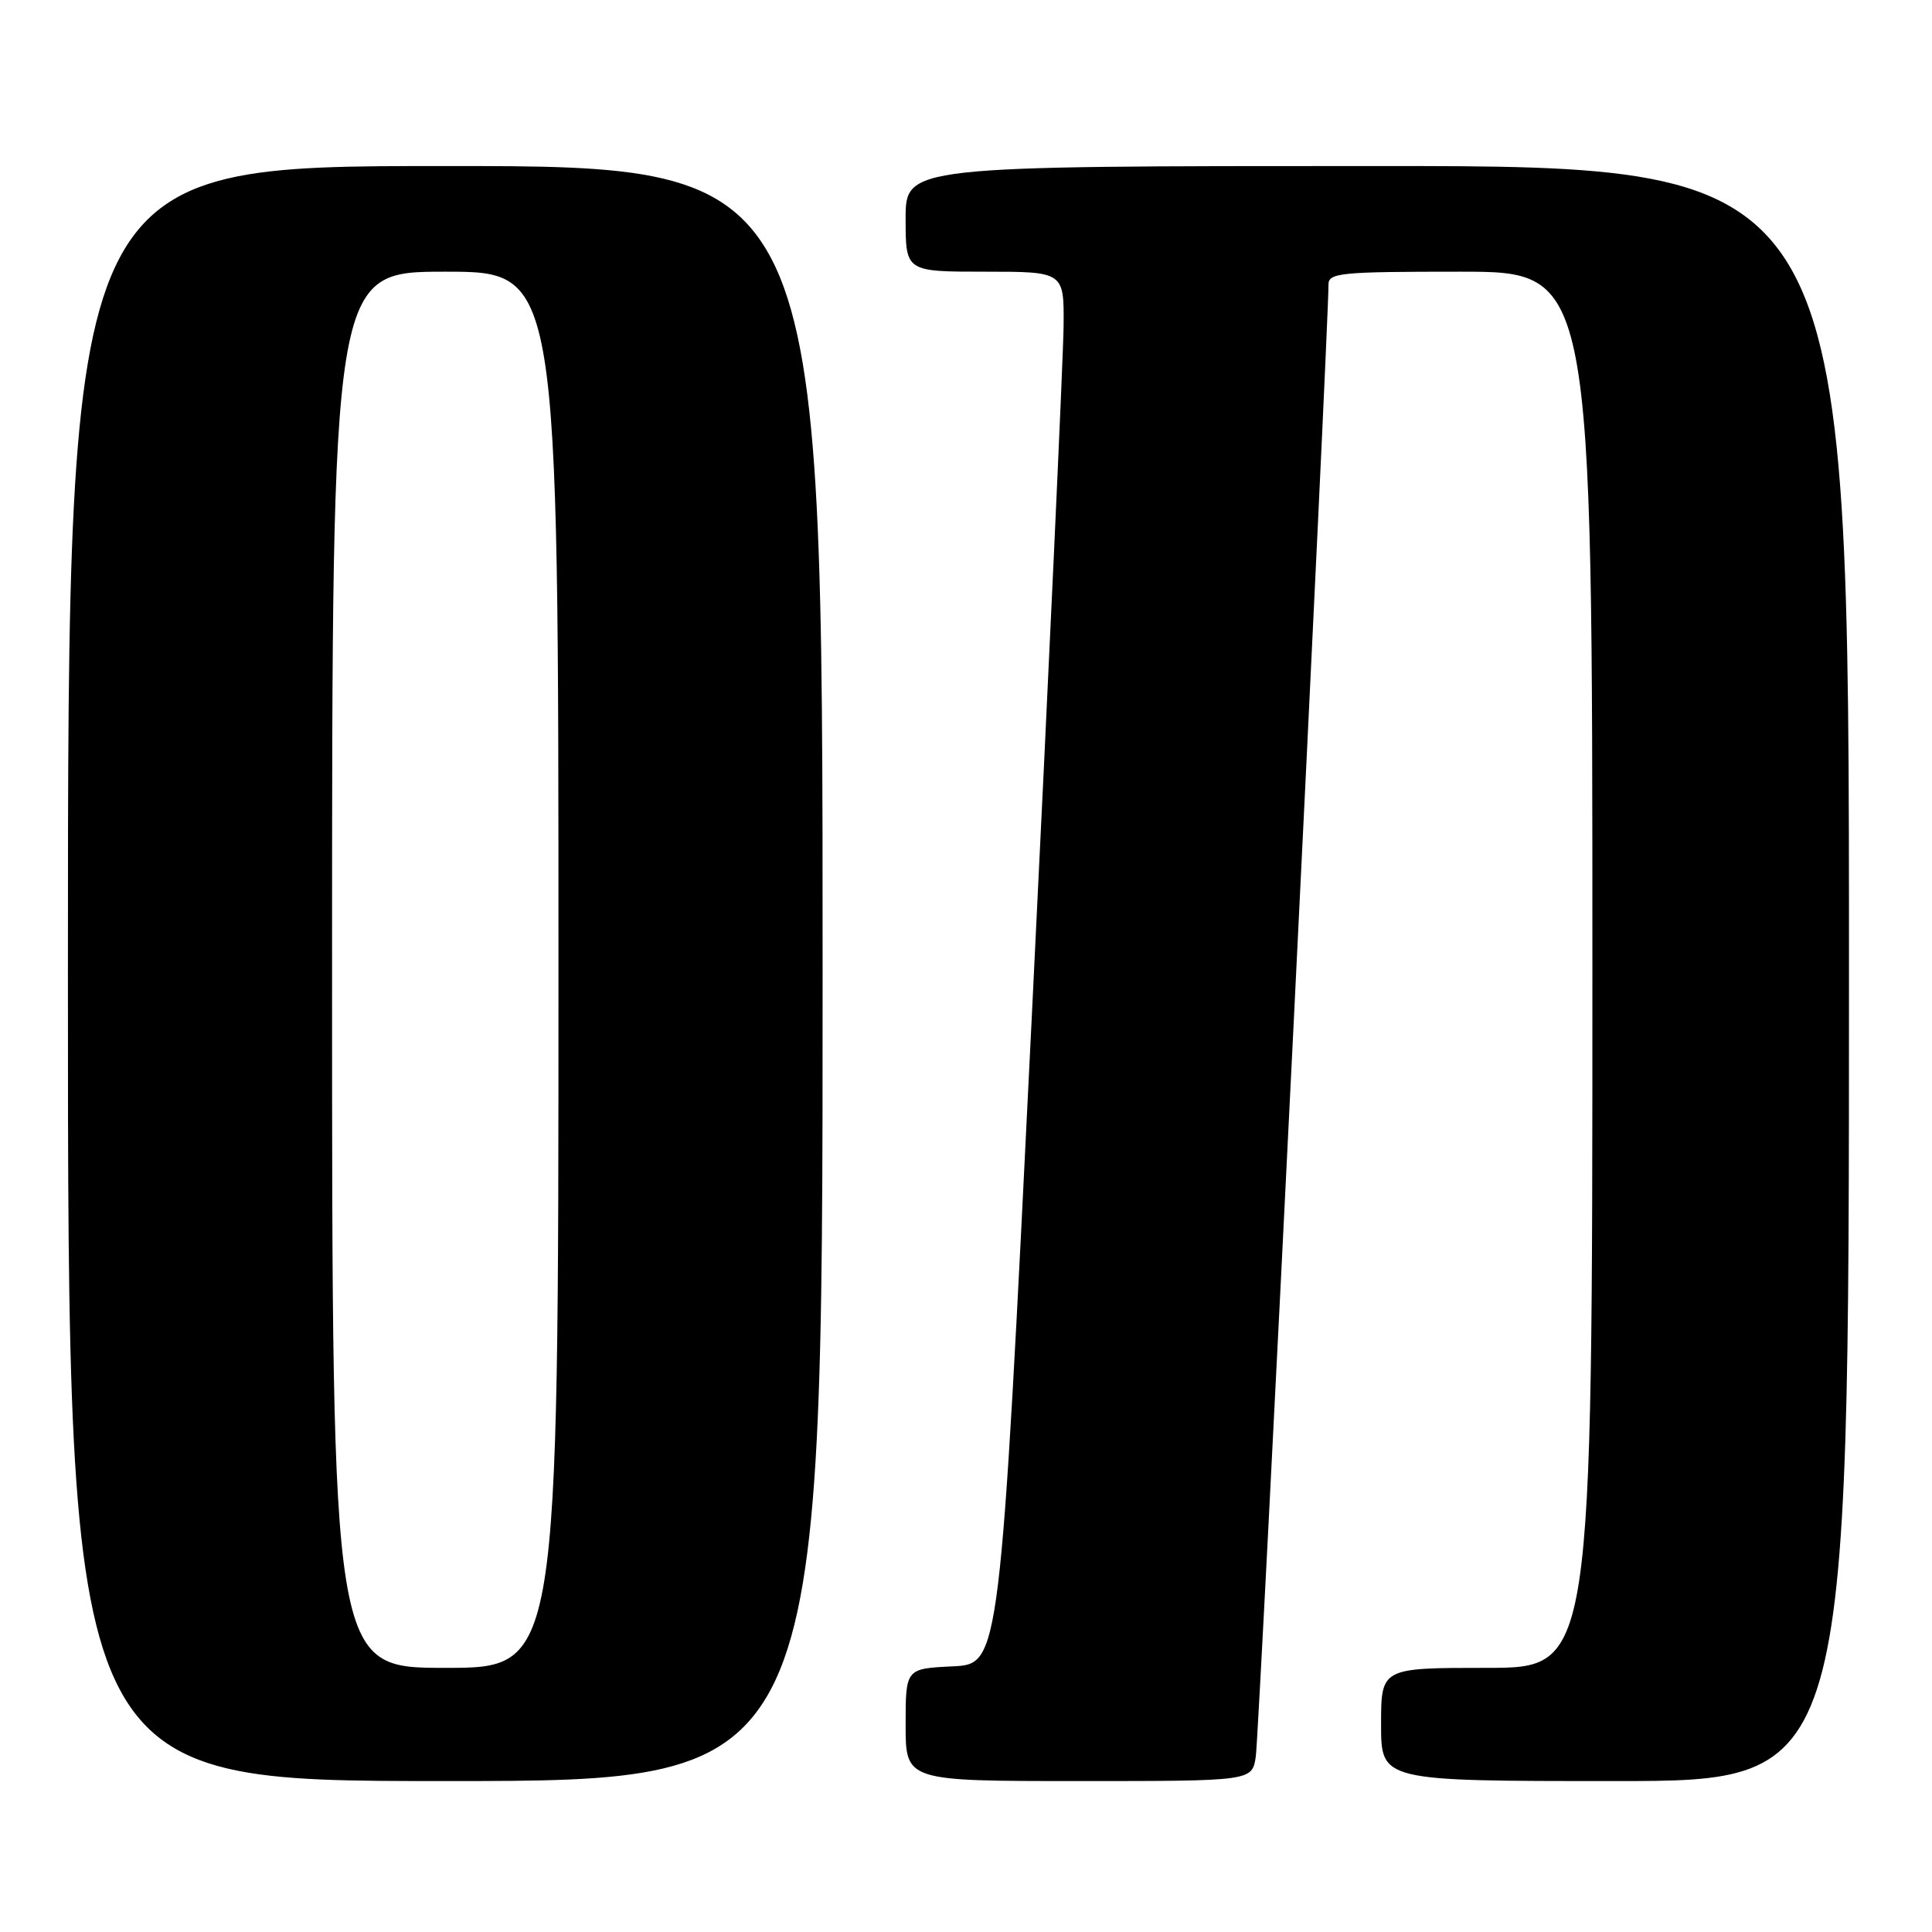 <?xml version="1.0" encoding="UTF-8" standalone="no"?>
<!DOCTYPE svg PUBLIC "-//W3C//DTD SVG 1.1//EN" "http://www.w3.org/Graphics/SVG/1.1/DTD/svg11.dtd" >
<svg xmlns="http://www.w3.org/2000/svg" xmlns:xlink="http://www.w3.org/1999/xlink" version="1.1" viewBox="0 0 256 256">
 <g >
 <path fill="currentColor"
d=" M 109.00 129.00 C 109.00 22.00 109.00 22.00 59.00 22.00 C 9.00 22.00 9.00 22.00 9.00 129.00 C 9.00 236.00 9.00 236.00 59.00 236.00 C 109.00 236.00 109.00 236.00 109.00 129.00 Z  M 166.40 232.75 C 166.84 229.88 176.10 42.18 176.03 37.75 C 176.00 36.15 177.49 36.00 193.50 36.00 C 211.00 36.00 211.00 36.00 211.00 128.50 C 211.00 221.00 211.00 221.00 197.00 221.00 C 183.00 221.00 183.00 221.00 183.00 228.50 C 183.00 236.00 183.00 236.00 214.00 236.00 C 245.00 236.00 245.00 236.00 245.00 129.00 C 245.00 22.00 245.00 22.00 182.50 22.00 C 120.00 22.00 120.00 22.00 120.00 29.00 C 120.00 36.00 120.00 36.00 130.50 36.00 C 141.00 36.00 141.00 36.00 140.93 43.25 C 140.89 47.24 138.98 88.75 136.68 135.50 C 132.50 220.50 132.50 220.50 126.25 220.80 C 120.00 221.10 120.00 221.10 120.00 228.55 C 120.00 236.00 120.00 236.00 142.95 236.00 C 165.91 236.00 165.91 236.00 166.40 232.75 Z  M 44.00 128.50 C 44.00 36.00 44.00 36.00 59.00 36.00 C 74.00 36.00 74.00 36.00 74.00 128.50 C 74.00 221.00 74.00 221.00 59.00 221.00 C 44.00 221.00 44.00 221.00 44.00 128.50 Z "/>
</g>
</svg>